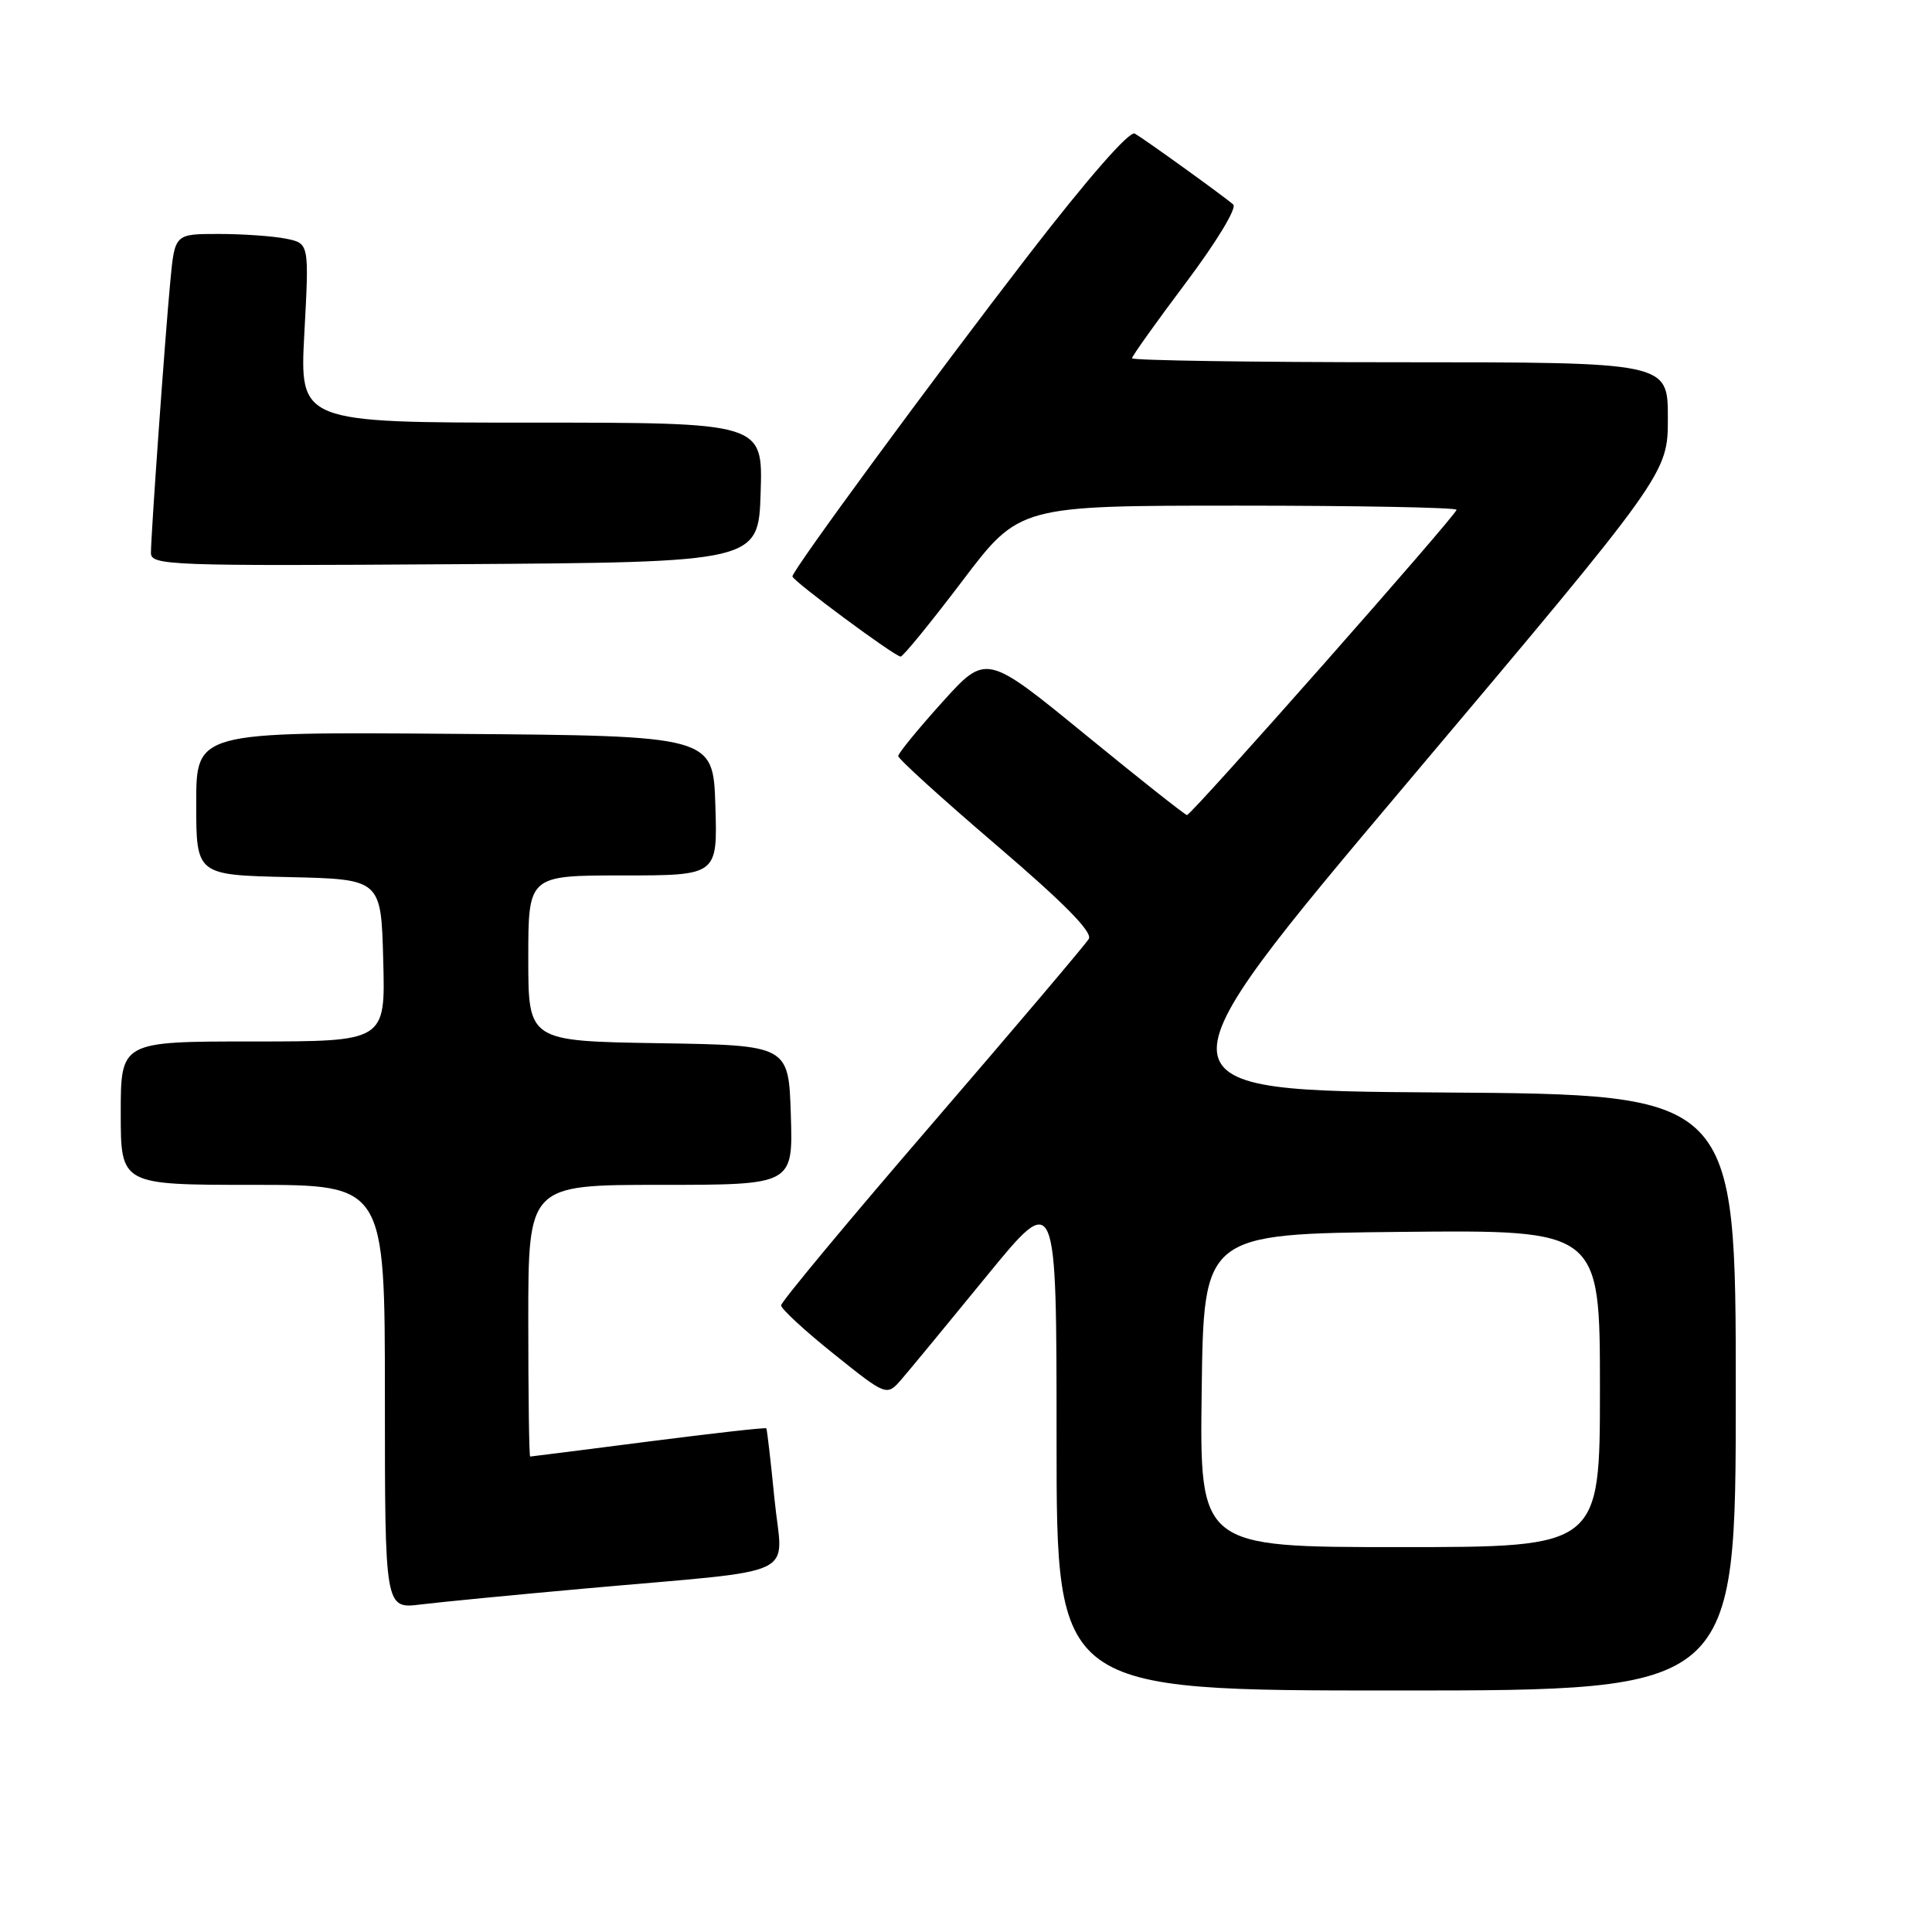 <?xml version="1.0" encoding="UTF-8" standalone="no"?>
<!DOCTYPE svg PUBLIC "-//W3C//DTD SVG 1.1//EN" "http://www.w3.org/Graphics/SVG/1.1/DTD/svg11.dtd" >
<svg xmlns="http://www.w3.org/2000/svg" xmlns:xlink="http://www.w3.org/1999/xlink" version="1.1" viewBox="0 0 256 256">
 <g >
 <path fill="currentColor"
d=" M 230.00 184.51 C 230.00 145.02 230.00 145.02 191.04 144.76 C 152.08 144.50 152.08 144.50 186.54 103.63 C 221.00 62.76 221.00 62.76 221.00 55.38 C 221.00 48.00 221.00 48.00 185.50 48.00 C 165.97 48.00 150.00 47.76 150.00 47.47 C 150.00 47.19 153.22 42.67 157.16 37.43 C 161.21 32.03 163.92 27.56 163.41 27.10 C 162.28 26.09 151.91 18.61 150.37 17.70 C 149.67 17.29 144.17 23.58 136.31 33.76 C 123.59 50.25 105.00 75.55 105.00 76.38 C 105.00 76.95 118.57 87.00 119.34 87.00 C 119.66 87.00 123.33 82.50 127.50 77.00 C 135.07 67.00 135.07 67.00 164.04 67.00 C 179.97 67.00 193.00 67.25 193.00 67.55 C 193.00 68.23 157.88 108.00 157.28 108.00 C 157.04 108.00 150.96 103.19 143.76 97.30 C 130.67 86.60 130.67 86.60 124.85 93.05 C 121.65 96.60 119.03 99.80 119.02 100.18 C 119.01 100.55 124.86 105.86 132.02 111.98 C 140.99 119.65 144.80 123.51 144.27 124.41 C 143.85 125.12 134.50 136.15 123.50 148.92 C 112.50 161.68 103.50 172.50 103.50 172.97 C 103.50 173.43 106.65 176.34 110.50 179.42 C 117.50 185.03 117.50 185.03 119.50 182.71 C 120.60 181.44 125.66 175.30 130.75 169.07 C 140.00 157.75 140.00 157.75 140.00 190.87 C 140.00 224.00 140.00 224.00 185.00 224.00 C 230.00 224.00 230.00 224.00 230.00 184.51 Z  M 77.50 210.49 C 106.76 207.86 103.68 209.31 102.63 198.69 C 102.13 193.63 101.64 189.39 101.54 189.26 C 101.44 189.13 94.41 189.92 85.93 191.01 C 77.44 192.10 70.39 193.00 70.25 193.00 C 70.11 193.00 70.00 184.90 70.00 175.00 C 70.00 157.00 70.00 157.00 87.54 157.00 C 105.08 157.00 105.08 157.00 104.79 147.75 C 104.50 138.50 104.50 138.50 87.25 138.23 C 70.00 137.95 70.00 137.95 70.00 126.98 C 70.00 116.00 70.00 116.00 82.54 116.00 C 95.08 116.00 95.08 116.00 94.79 106.75 C 94.50 97.50 94.50 97.50 60.25 97.24 C 26.00 96.97 26.00 96.97 26.00 106.46 C 26.00 115.94 26.00 115.94 38.25 116.22 C 50.50 116.50 50.50 116.50 50.78 127.25 C 51.07 138.00 51.07 138.00 33.53 138.00 C 16.00 138.00 16.00 138.00 16.00 147.50 C 16.00 157.00 16.00 157.00 33.50 157.00 C 51.00 157.00 51.00 157.00 51.00 185.09 C 51.00 213.19 51.00 213.19 55.75 212.60 C 58.36 212.28 68.15 211.33 77.50 210.49 Z  M 100.79 65.25 C 101.08 56.00 101.08 56.00 70.38 56.00 C 39.69 56.00 39.69 56.00 40.33 44.12 C 40.97 32.24 40.97 32.24 37.86 31.62 C 36.15 31.28 32.14 31.00 28.95 31.00 C 23.16 31.00 23.16 31.00 22.57 37.25 C 21.87 44.63 20.01 70.73 20.00 73.26 C 20.00 74.92 22.38 75.01 60.25 74.76 C 100.50 74.50 100.50 74.50 100.79 65.25 Z  M 159.23 184.25 C 159.50 163.50 159.50 163.50 185.75 163.23 C 212.00 162.97 212.00 162.97 212.00 183.98 C 212.00 205.00 212.00 205.00 185.48 205.00 C 158.96 205.00 158.96 205.00 159.23 184.25 Z "/>
</g>
</svg>